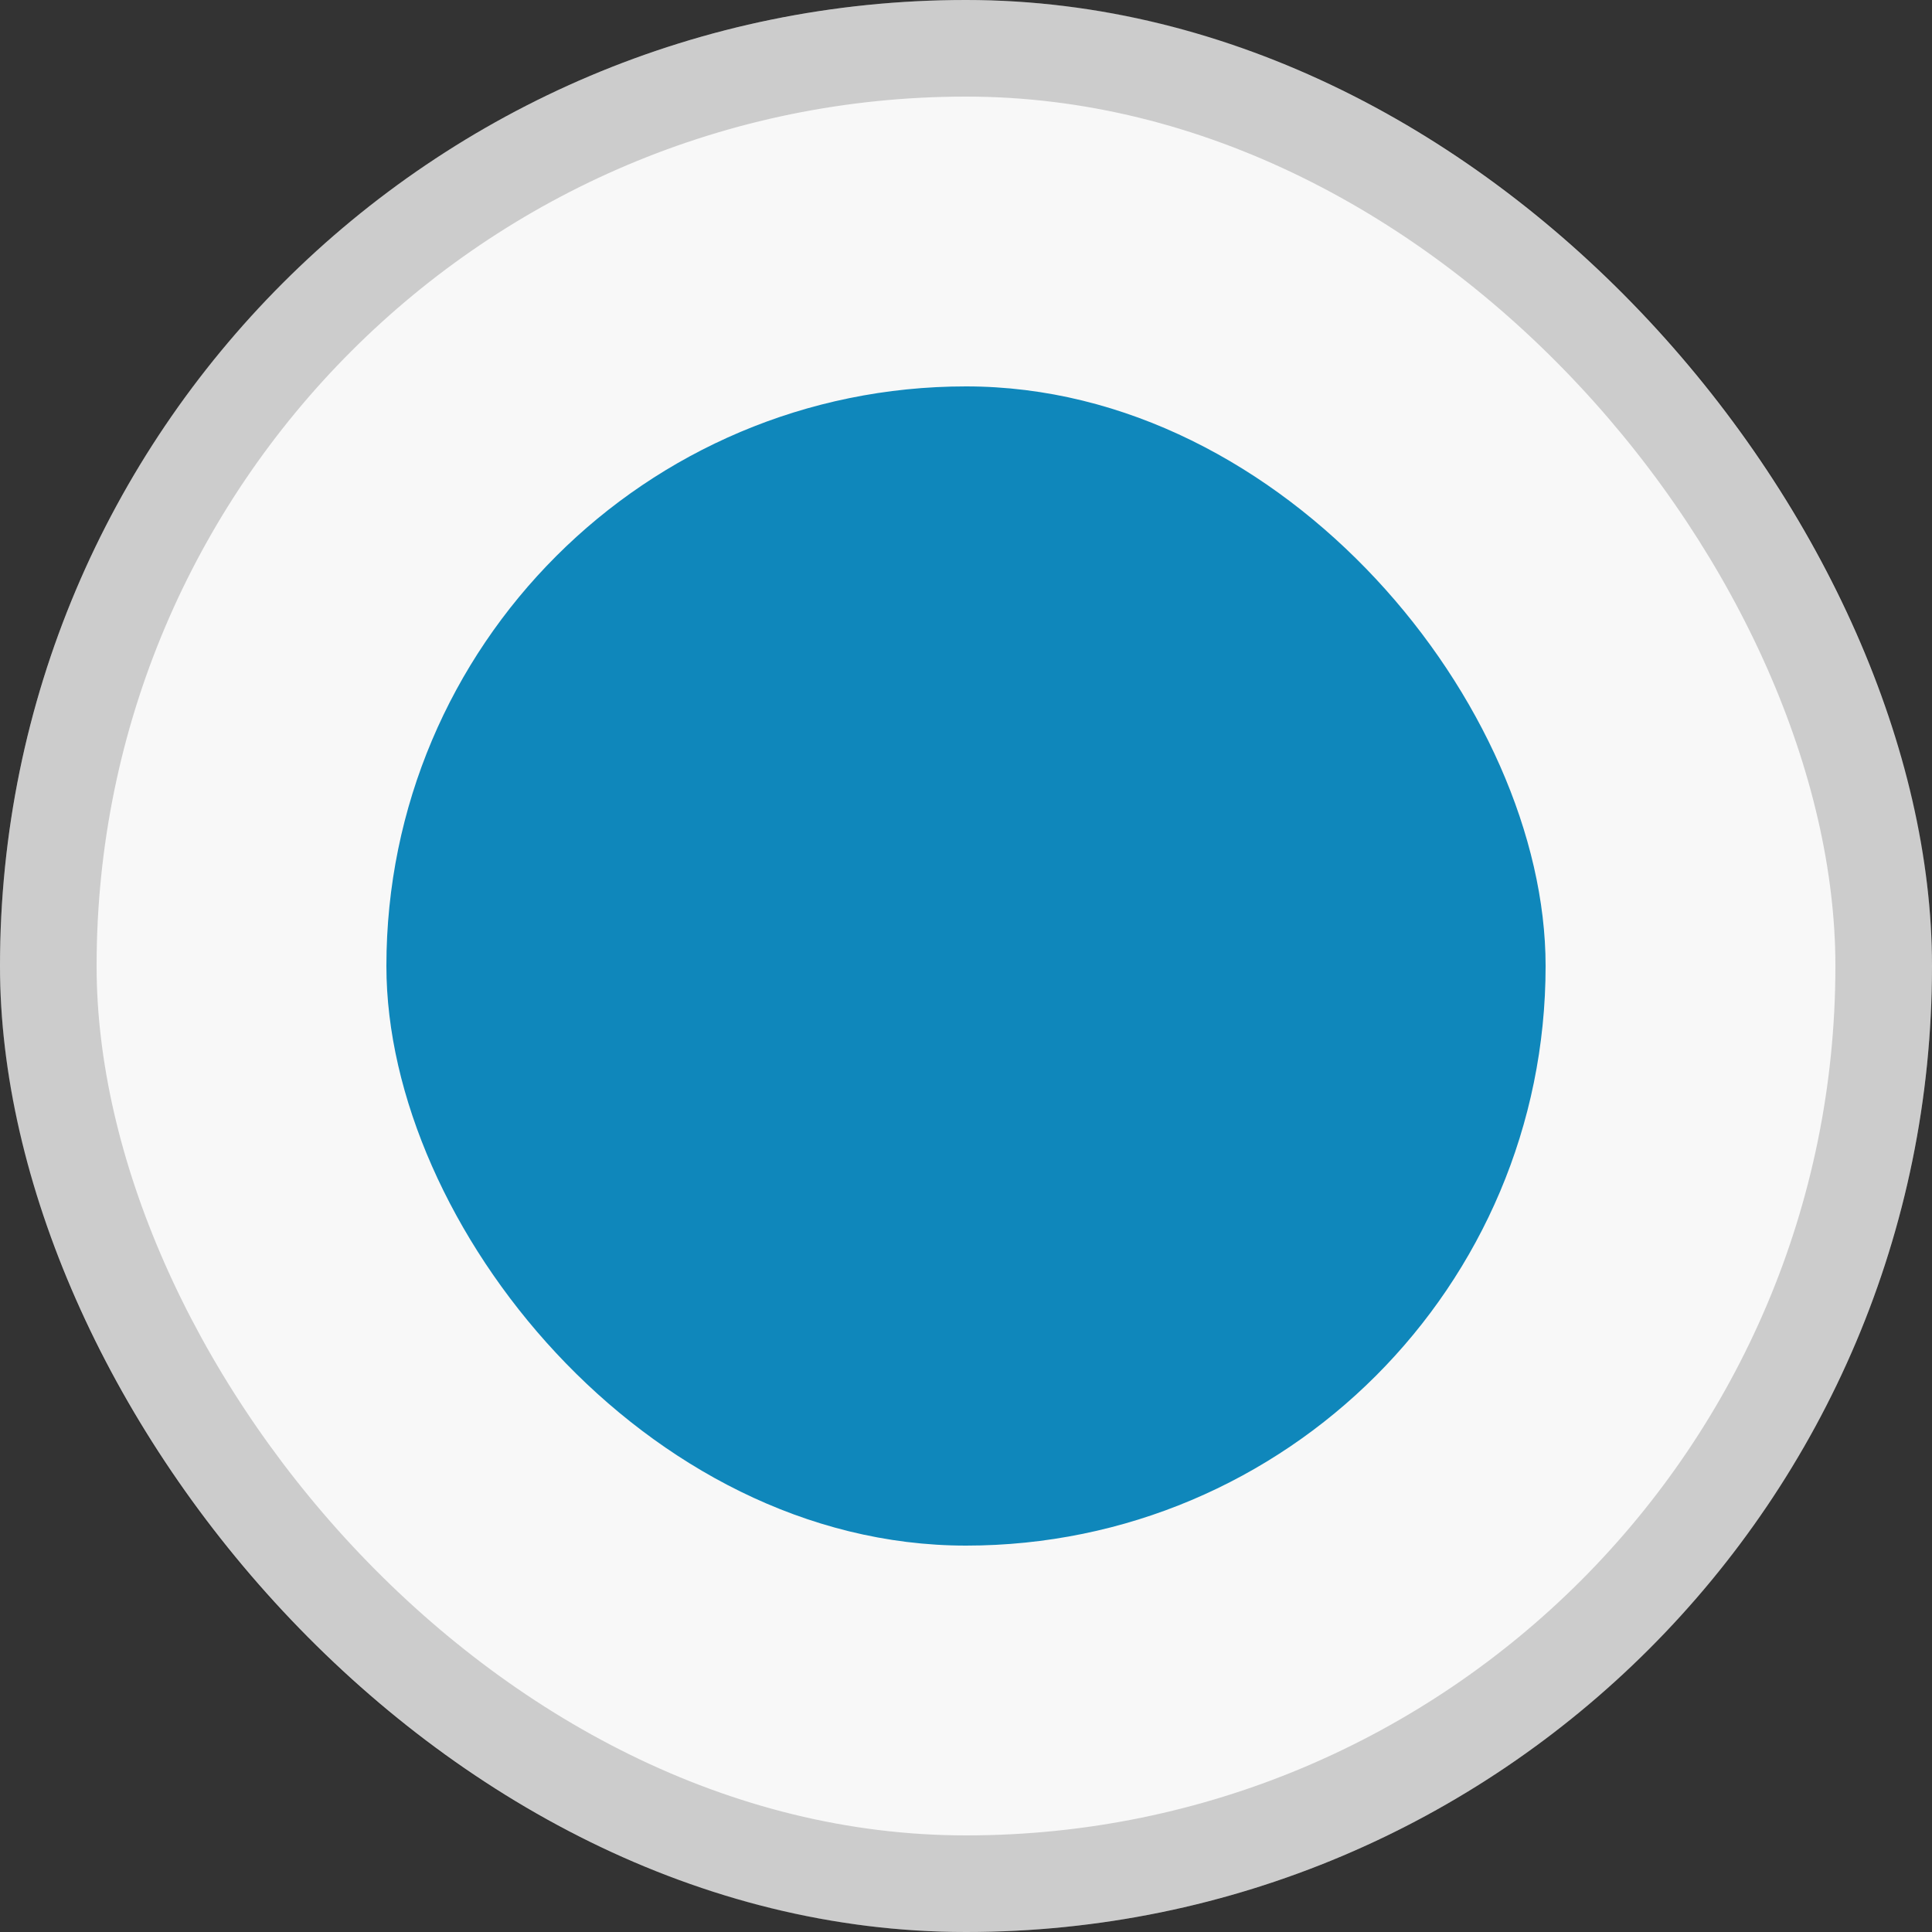 <svg width="20" height="20" viewBox="0 0 20 20" fill="none" xmlns="http://www.w3.org/2000/svg">
<rect x="0" y="0" width="20" height="20" fill="#333333" stroke="none"/>
<rect width="20" height="20" rx="10" fill="#F8F8F8"/>
<rect x="0.5" y="0.5" width="19" height="19" rx="9.5" stroke="#222222" stroke-opacity="0.2"/>
<rect x="4" y="4" width="12" height="12" rx="6" fill="#0F87BB"/>
</svg>
